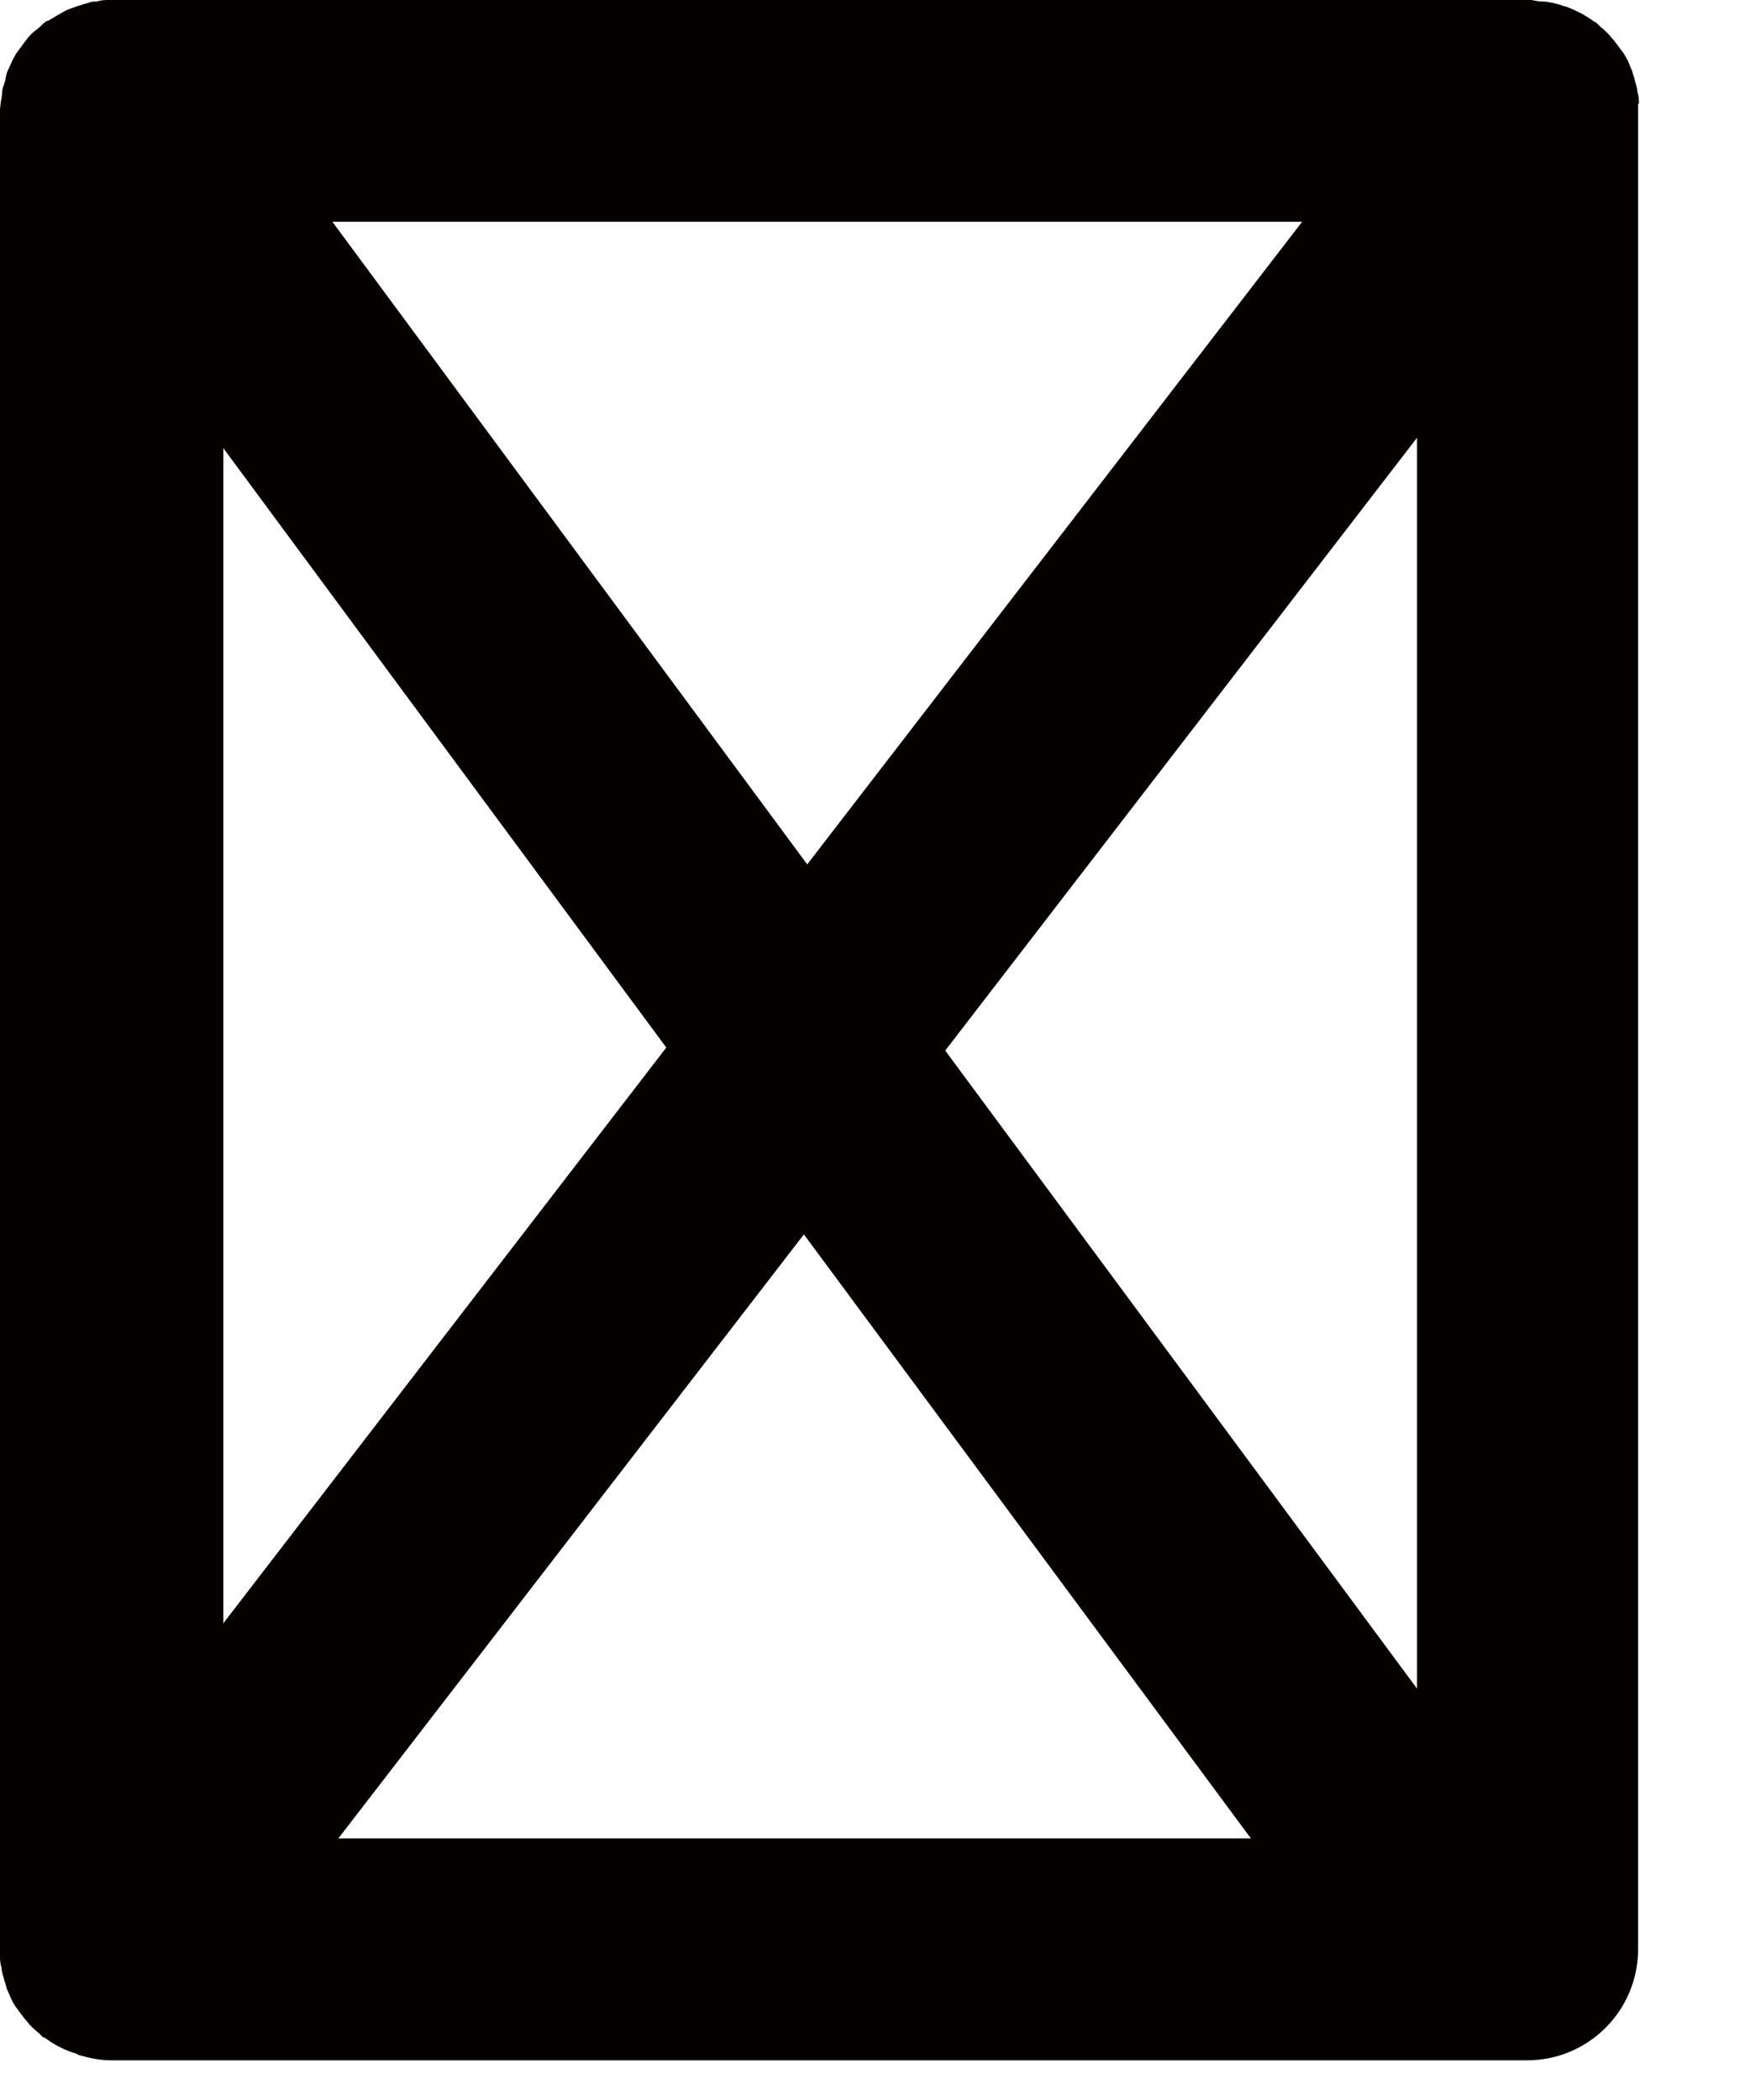 <svg width="15" height="18" viewBox="0 0 15 18" fill="none" xmlns="http://www.w3.org/2000/svg">
<path d="M14.048 0.89C14.048 0.859 14.048 0.827 14.035 0.789C14.035 0.757 14.022 0.725 14.016 0.7C14.01 0.668 13.997 0.642 13.991 0.611C13.978 0.579 13.965 0.553 13.953 0.521C13.94 0.496 13.927 0.471 13.908 0.445C13.889 0.42 13.87 0.394 13.851 0.369C13.832 0.343 13.813 0.324 13.793 0.299C13.768 0.273 13.743 0.248 13.717 0.229C13.704 0.216 13.692 0.203 13.679 0.191C13.673 0.191 13.66 0.184 13.654 0.178C13.628 0.159 13.596 0.14 13.565 0.121C13.539 0.108 13.514 0.095 13.488 0.083C13.457 0.07 13.431 0.057 13.399 0.051C13.367 0.038 13.342 0.032 13.31 0.025C13.278 0.019 13.253 0.013 13.221 0.013C13.189 0.013 13.158 0.006 13.126 0C13.113 0 13.107 0 13.094 0H0.96C0.96 0 0.948 0 0.941 0C0.903 0 0.865 0 0.833 0.013C0.808 0.013 0.782 0.013 0.757 0.025C0.725 0.032 0.693 0.045 0.668 0.051C0.636 0.064 0.611 0.07 0.579 0.083C0.553 0.095 0.534 0.108 0.509 0.121C0.477 0.14 0.445 0.159 0.413 0.178C0.413 0.178 0.401 0.178 0.394 0.184C0.375 0.197 0.362 0.21 0.35 0.223C0.324 0.248 0.293 0.267 0.267 0.293C0.248 0.312 0.229 0.337 0.21 0.362C0.191 0.388 0.172 0.413 0.153 0.439C0.134 0.464 0.121 0.49 0.108 0.515C0.095 0.541 0.083 0.572 0.07 0.598C0.057 0.623 0.051 0.655 0.045 0.687C0.038 0.719 0.025 0.744 0.019 0.776C0.019 0.808 0.013 0.846 0.006 0.878C0.006 0.897 0 0.922 0 0.941V16.706C0 16.706 0 16.744 0 16.763C0 16.795 0 16.827 0.013 16.865C0.013 16.897 0.025 16.929 0.032 16.954C0.038 16.986 0.051 17.011 0.057 17.043C0.07 17.075 0.083 17.1 0.095 17.132C0.108 17.158 0.121 17.183 0.14 17.209C0.159 17.234 0.178 17.259 0.197 17.285C0.216 17.31 0.235 17.329 0.254 17.355C0.28 17.38 0.305 17.406 0.331 17.425C0.343 17.437 0.356 17.45 0.369 17.463C0.369 17.463 0.382 17.463 0.388 17.469C0.464 17.526 0.541 17.565 0.63 17.596C0.649 17.596 0.661 17.609 0.68 17.616C0.769 17.641 0.859 17.66 0.948 17.66H13.088C13.615 17.66 14.041 17.234 14.041 16.706V0.948C14.041 0.948 14.041 0.909 14.041 0.89H14.048ZM12.146 14.474L8.102 9.005L12.146 3.752V14.474ZM1.914 3.841L5.711 8.979L1.914 13.914V3.841ZM2.849 1.901H11.161L6.919 7.409L2.849 1.901ZM6.887 10.576L10.722 15.758H2.9L6.894 10.576H6.887Z" fill="#050101"/>
</svg>
